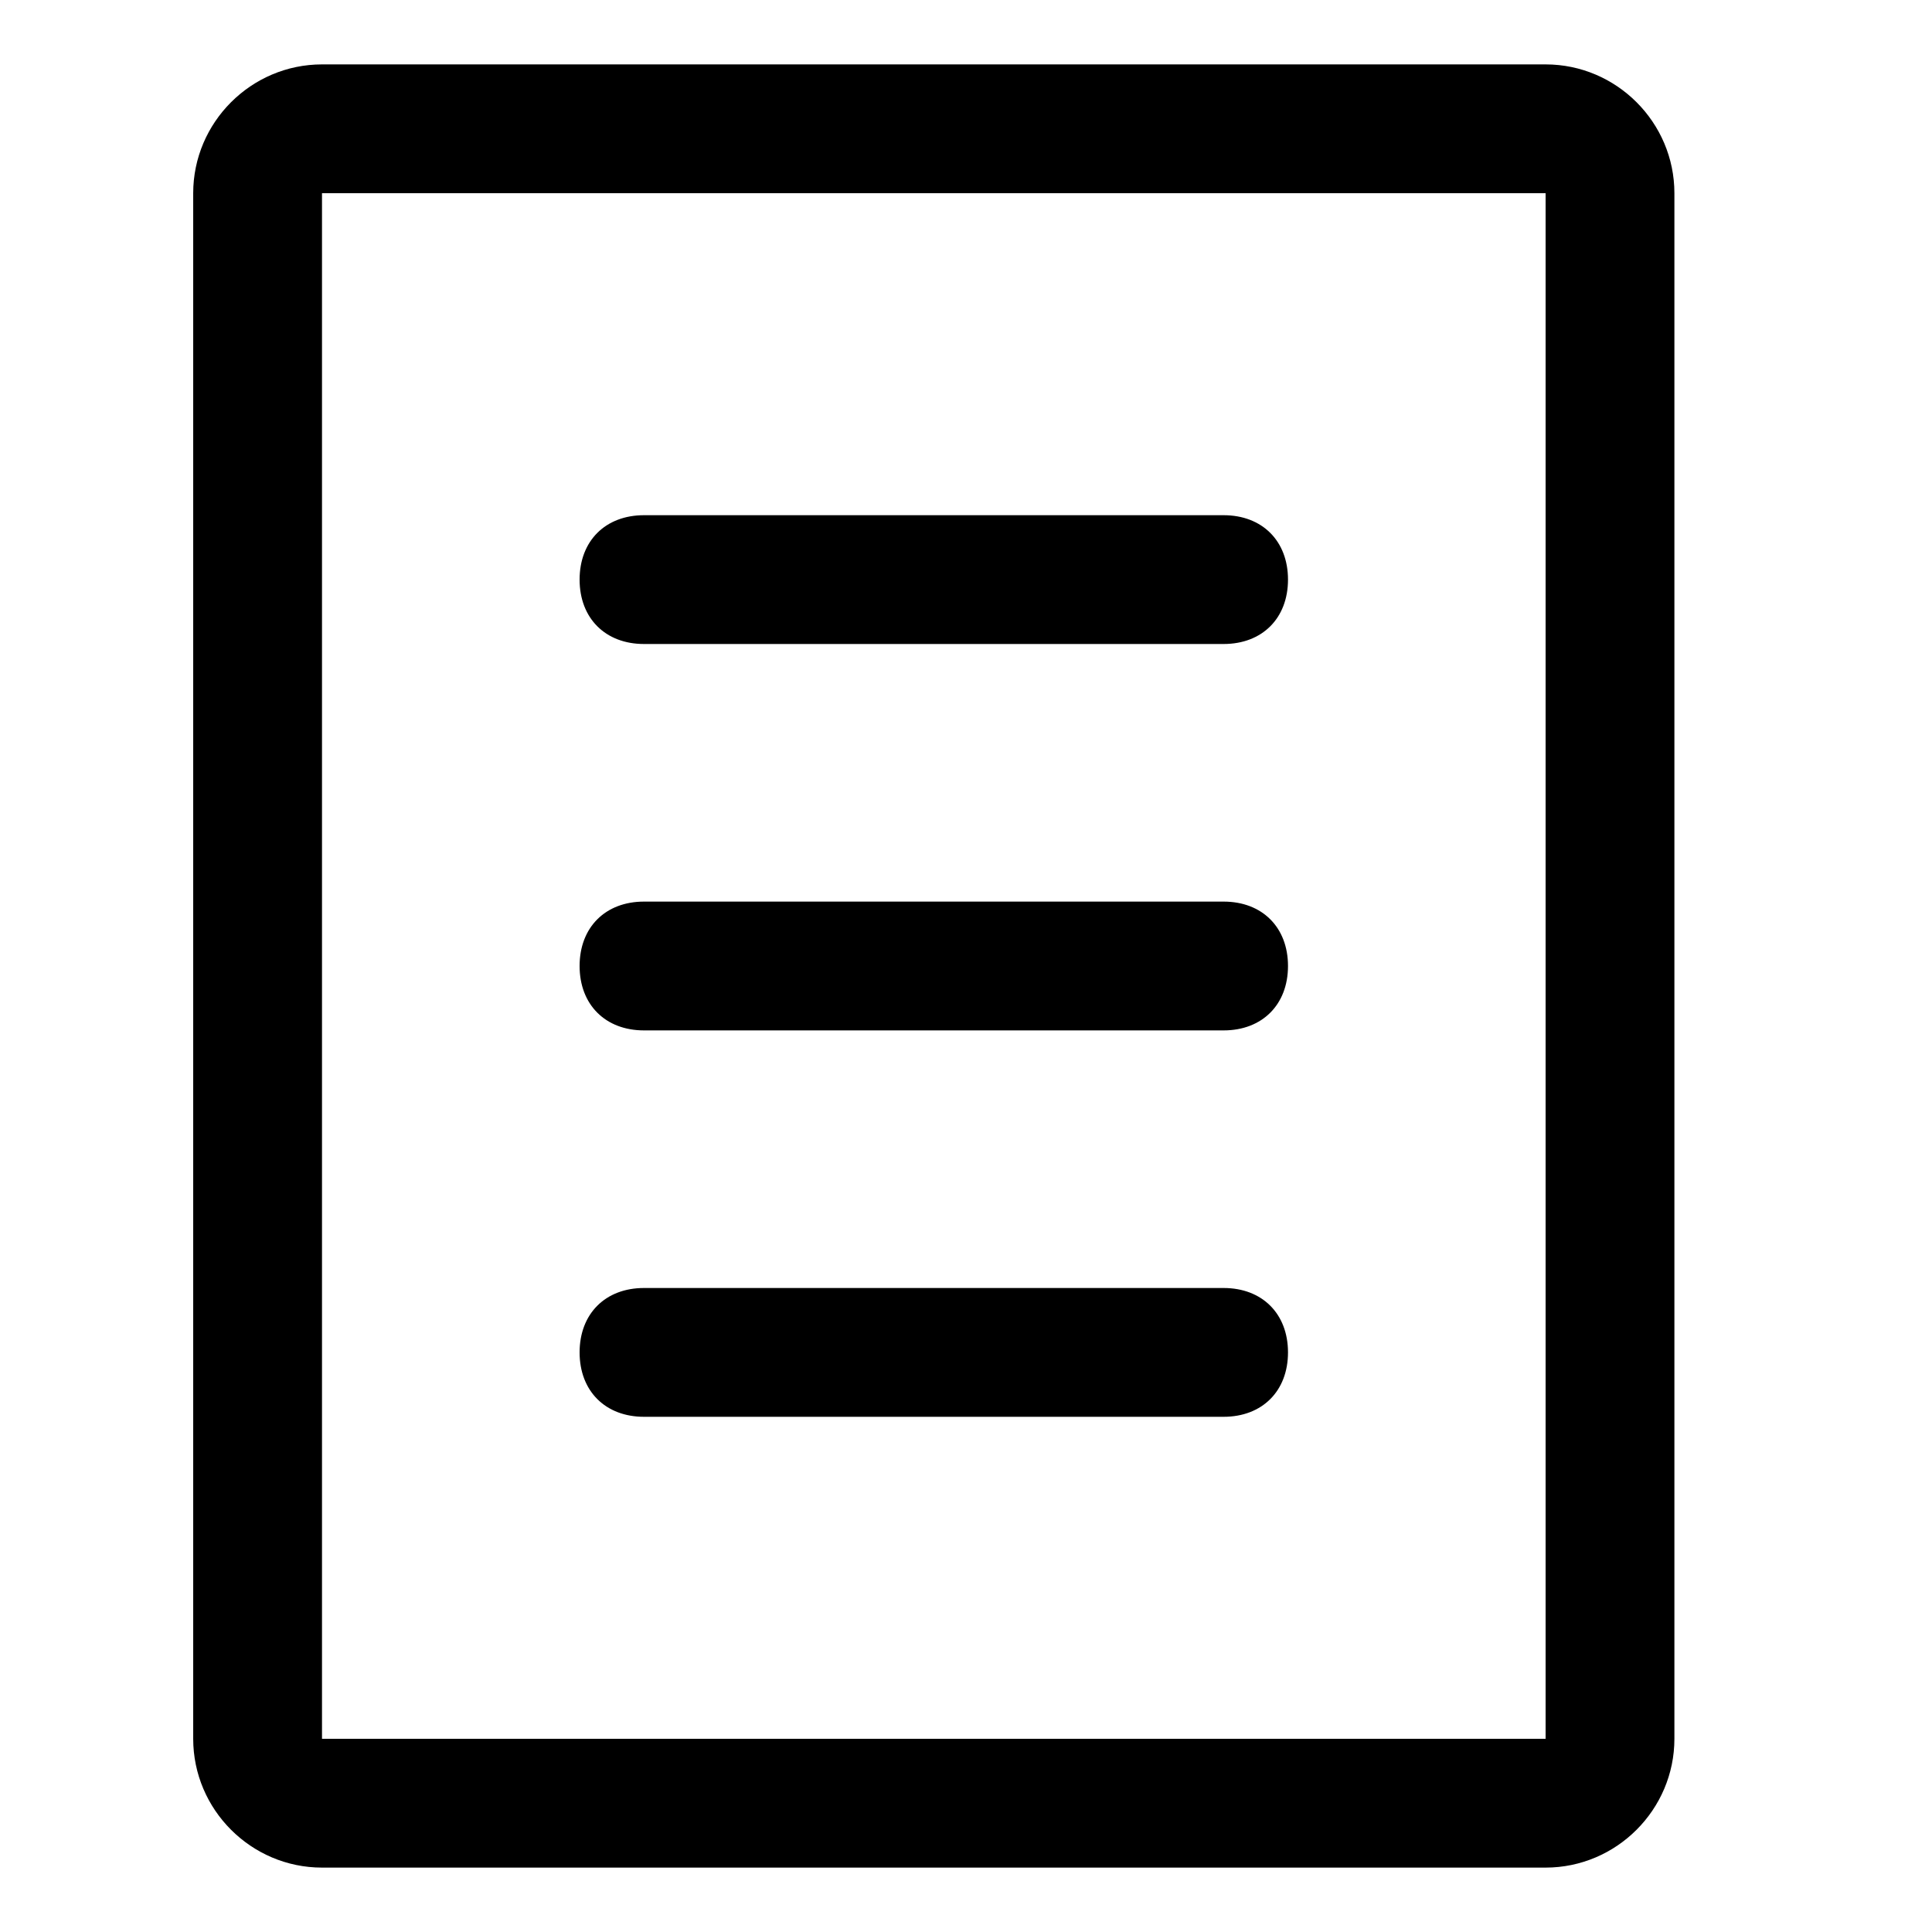 <?xml version="1.0" standalone="no"?><!DOCTYPE svg PUBLIC "-//W3C//DTD SVG 1.1//EN" "http://www.w3.org/Graphics/SVG/1.1/DTD/svg11.dtd"><svg class="icon" width="16px" height="16.00px" viewBox="0 0 1024 1024" version="1.1" xmlns="http://www.w3.org/2000/svg"><path fill="#000000" d="M819.2 989.867H170.667c-37.547 0-68.267-30.72-68.267-68.267V102.4c0-37.547 30.72-68.267 68.267-68.267h648.533c37.547 0 68.267 30.72 68.267 68.267v819.2c0 37.547-30.72 68.267-68.267 68.267zM170.667 102.4v819.2h648.533V102.4H170.667z"  /><path fill="#000000" d="M648.533 341.333h-307.2c-20.48 0-34.133-13.653-34.133-34.133s13.653-34.133 34.133-34.133h307.2c20.48 0 34.133 13.653 34.133 34.133s-13.653 34.133-34.133 34.133zM648.533 546.133h-307.2c-20.48 0-34.133-13.653-34.133-34.133s13.653-34.133 34.133-34.133h307.2c20.48 0 34.133 13.653 34.133 34.133s-13.653 34.133-34.133 34.133zM648.533 750.933h-307.2c-20.48 0-34.133-13.653-34.133-34.133s13.653-34.133 34.133-34.133h307.2c20.48 0 34.133 13.653 34.133 34.133s-13.653 34.133-34.133 34.133z"  /></svg>